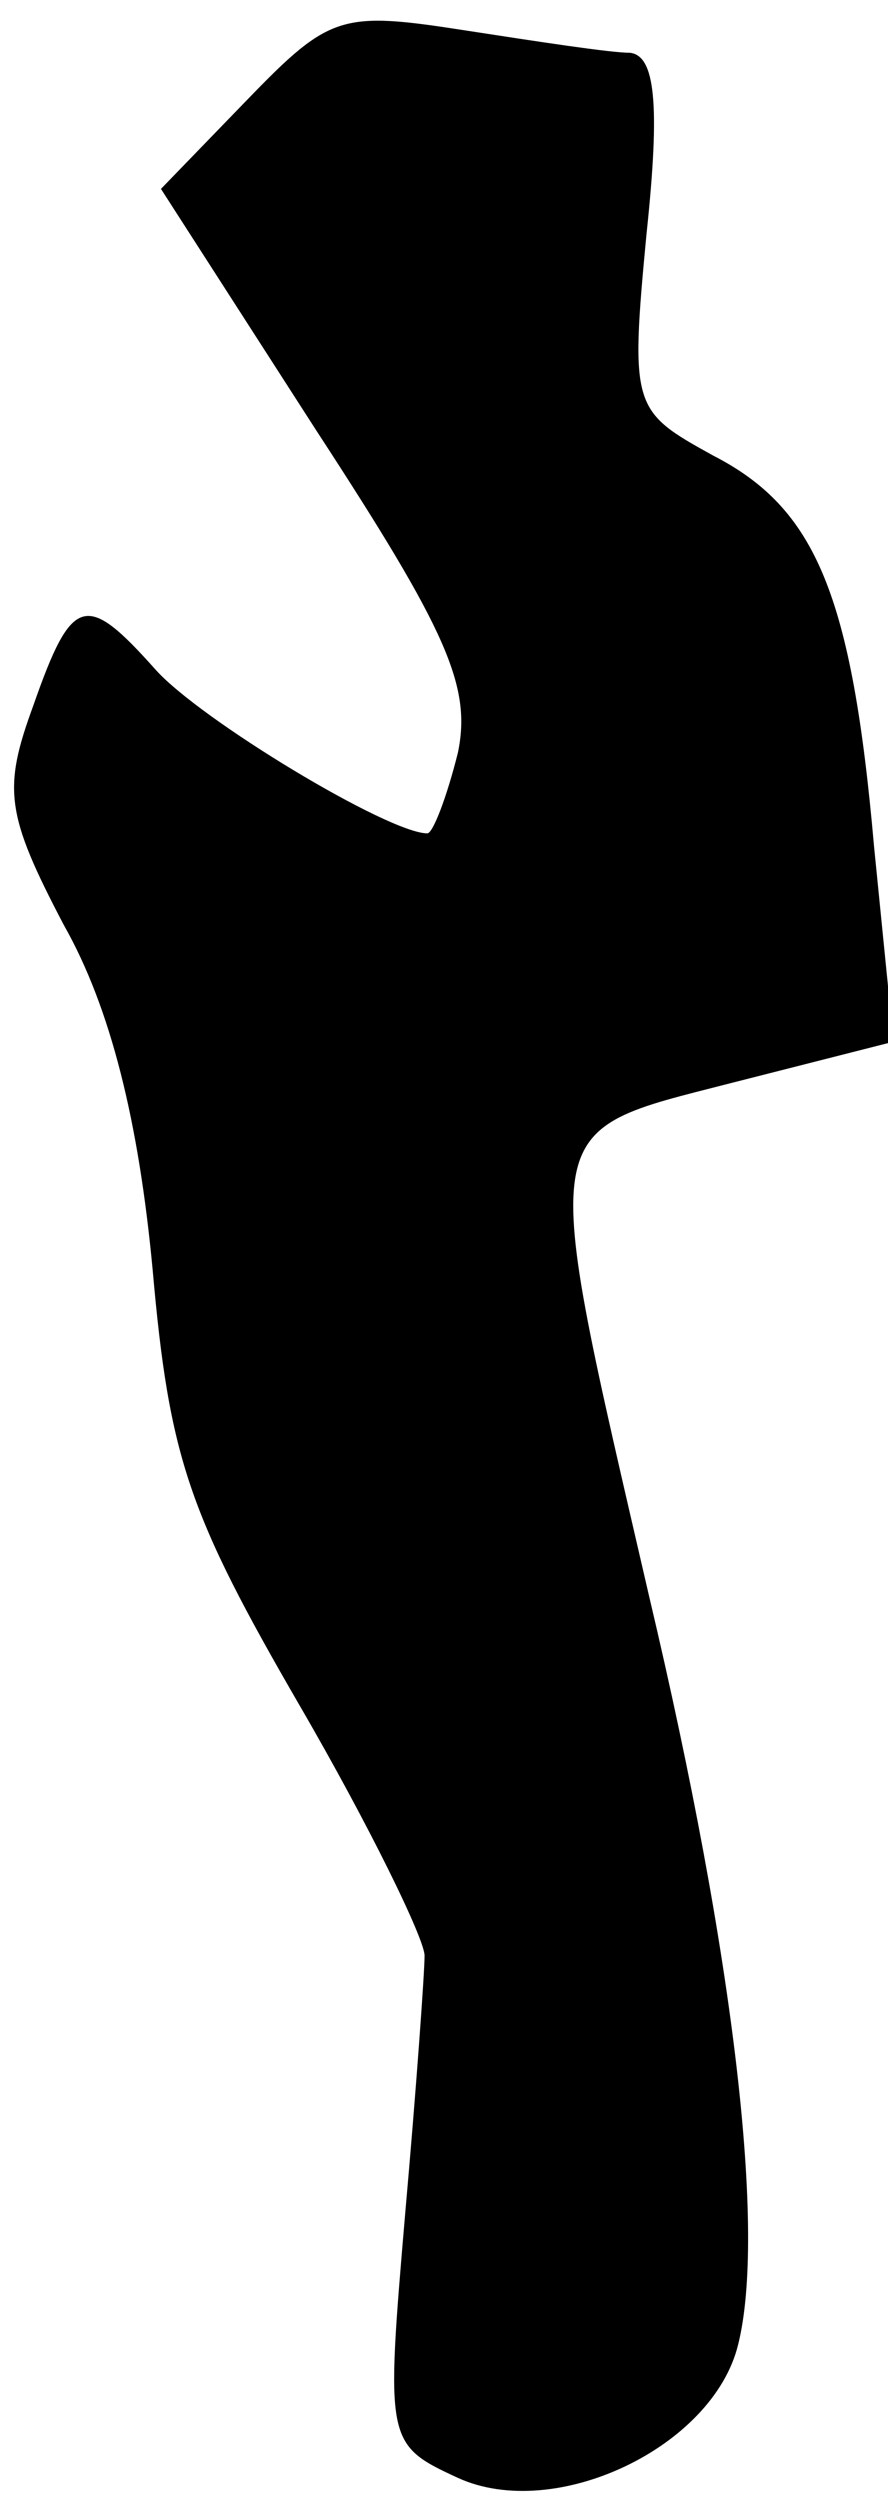 <?xml version="1.0" standalone="no"?>
<!DOCTYPE svg PUBLIC "-//W3C//DTD SVG 20010904//EN"
 "http://www.w3.org/TR/2001/REC-SVG-20010904/DTD/svg10.dtd">
<svg version="1.0" xmlns="http://www.w3.org/2000/svg"
 width="32pt" height="90pt" viewBox="0 0 32 90"
 preserveAspectRatio="xMidYMid meet">
<g transform="translate(0,90) scale(0.1,-0.1)"
fill="#000000" stroke="none">
<path fill="#000000" stroke="none" d="M89 864 l-31 -32 56 -87 c47 -72 56
-92 51 -116 -4 -16 -9 -29 -11 -29 -14 0 -82 41 -98 59 -25 28 -30 27 -44 -13
-11 -30 -10 -39 11 -79 17 -30 27 -71 32 -124 6 -68 13 -88 53 -157 25 -43 45
-84 45 -90 0 -6 -3 -48 -7 -93 -7 -82 -7 -83 19 -95 35 -16 92 11 101 48 10
40 -1 138 -32 269 -40 173 -41 167 29 185 l59 15 -7 70 c-8 91 -21 122 -58
141 -29 16 -30 17 -24 80 5 47 3 64 -6 65 -7 0 -33 4 -59 8 -45 7 -49 6 -79
-25z"/>
</g>
</svg>
